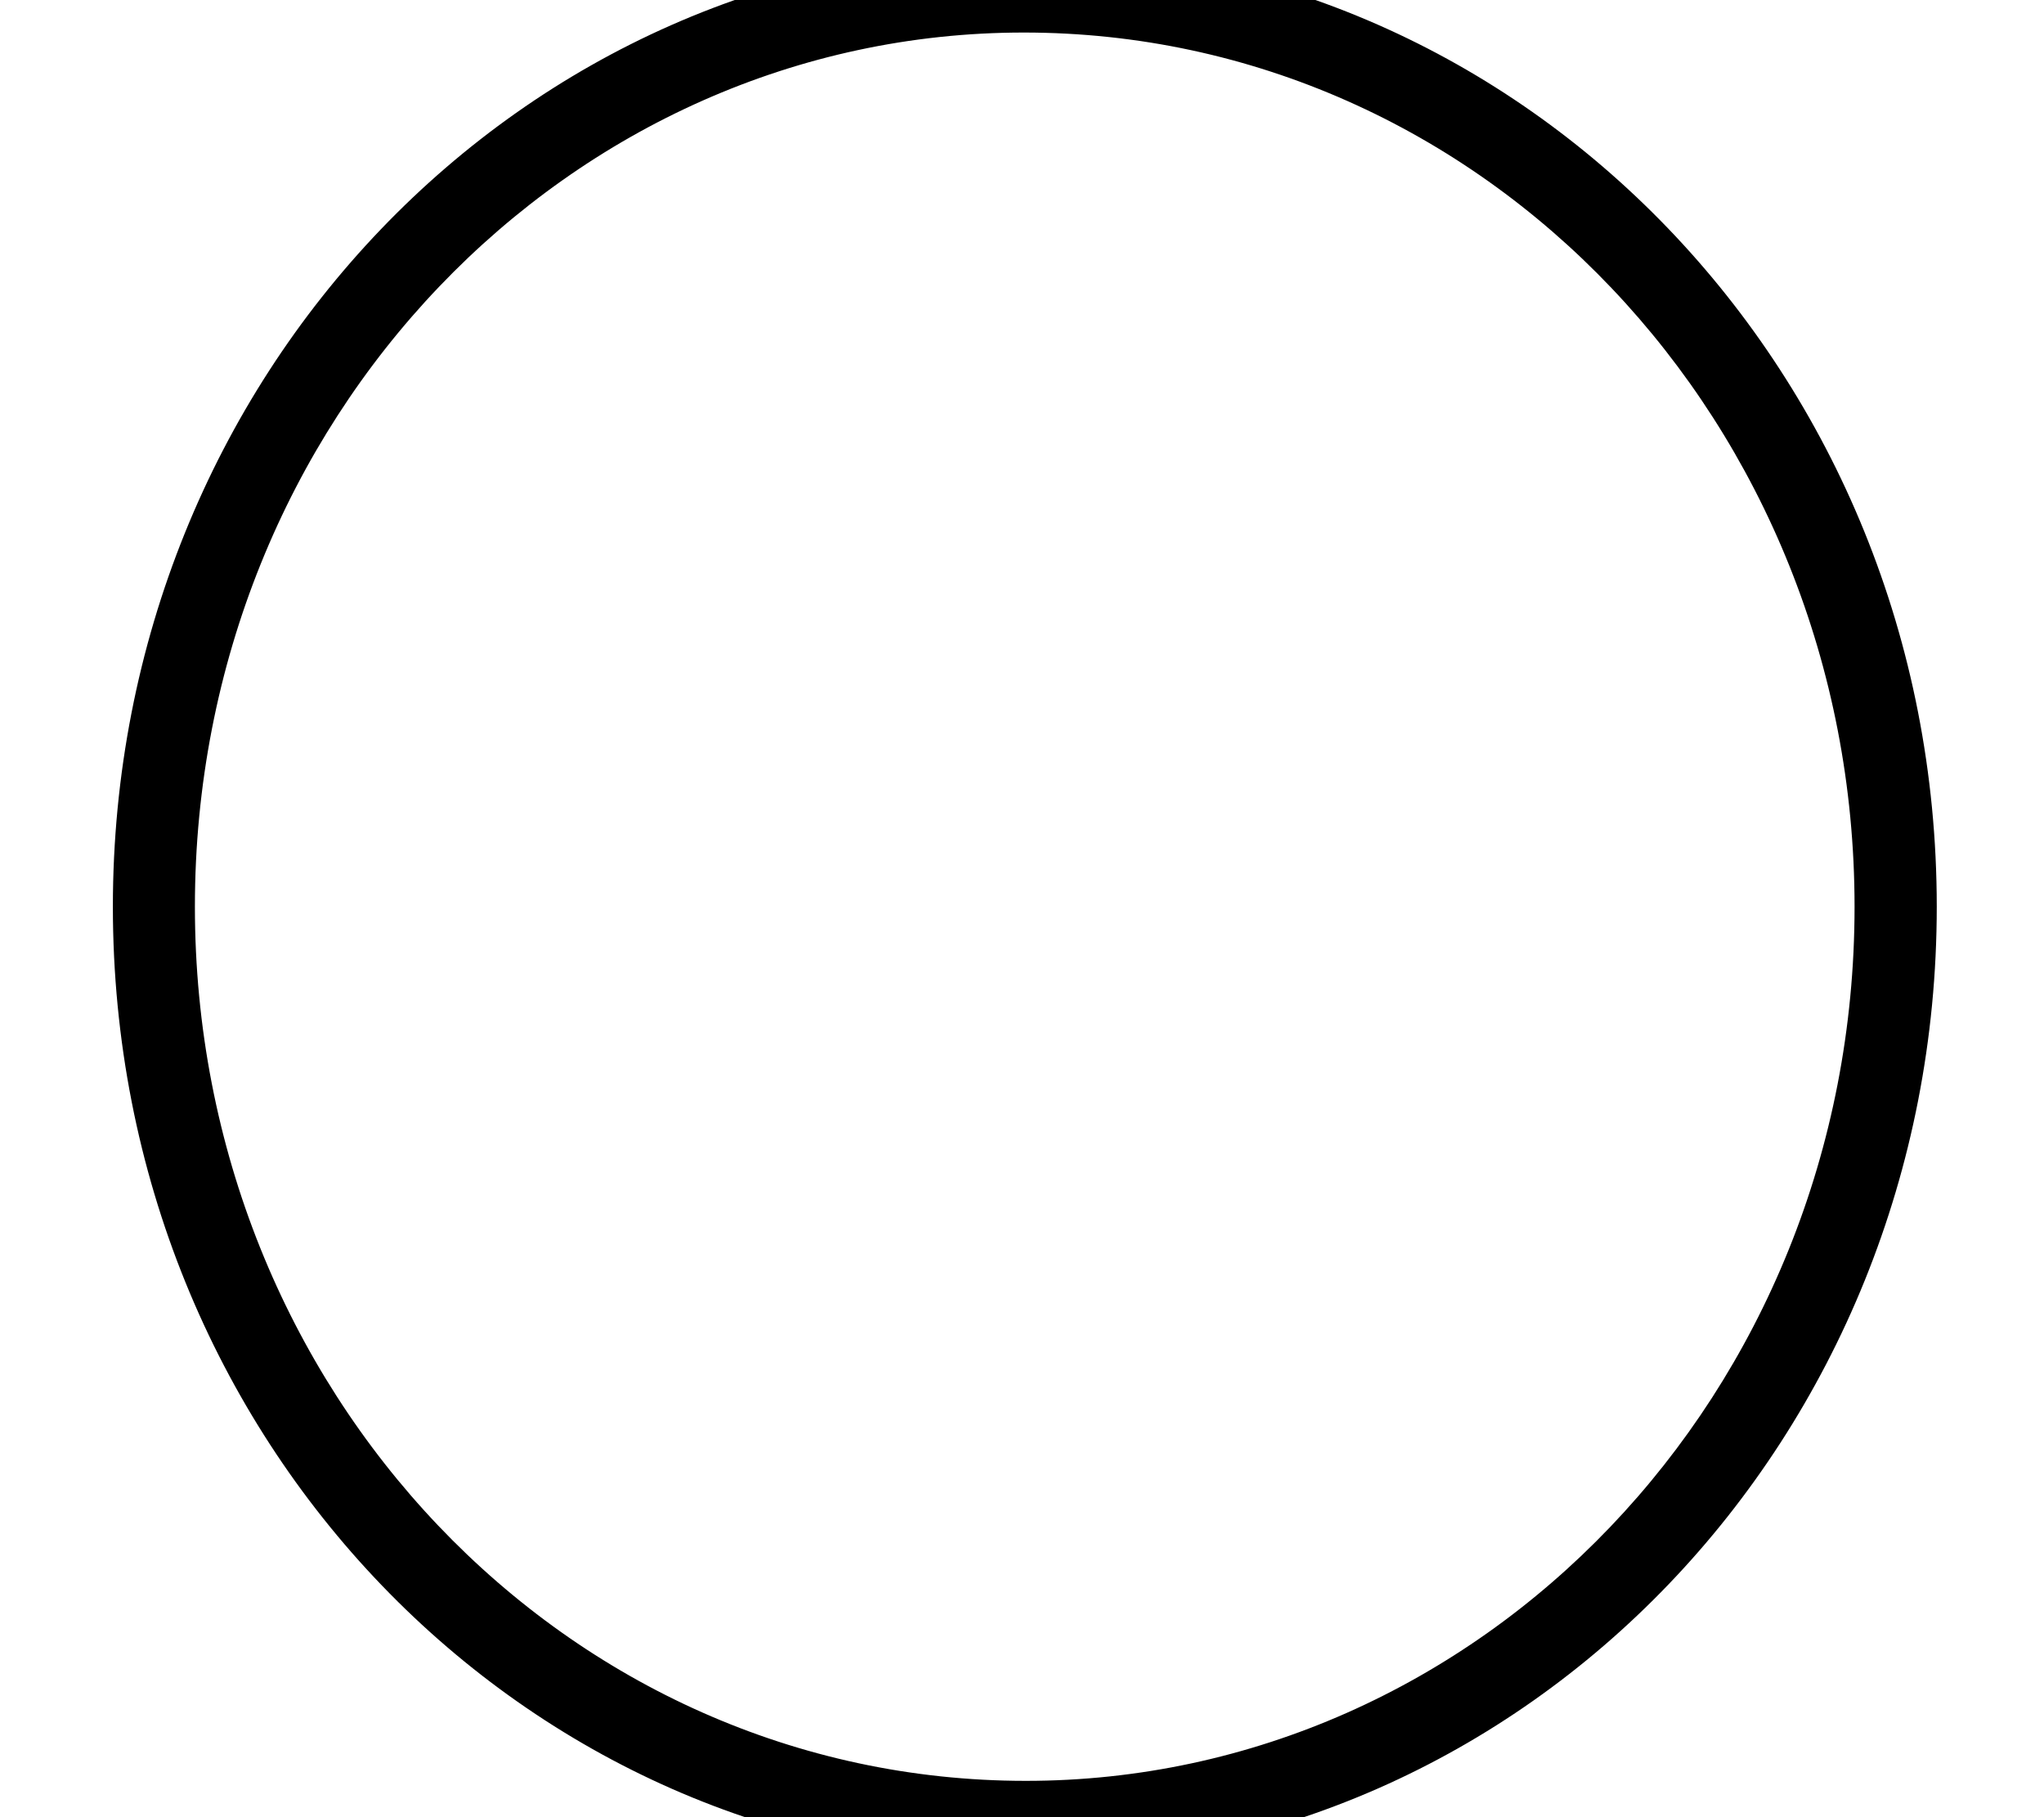 <?xml version='1.0' encoding='UTF-8'?>
<!-- This file was generated by dvisvgm 1.15.1 -->
<svg height='11.963pt' version='1.1' viewBox='-0.239 -0.244 13.459 11.963' width='13.459pt' xmlns='http://www.w3.org/2000/svg' xmlns:xlink='http://www.w3.org/1999/xlink'>
<defs>
<path d='M11.286 -2.989C11.286 -6.109 8.871 -8.56 5.978 -8.56C3.049 -8.56 0.658 -6.085 0.658 -2.989C0.658 0.132 3.072 2.582 5.966 2.582C8.895 2.582 11.286 0.108 11.286 -2.989ZM5.978 2.104C3.3 2.104 1.136 -0.167 1.136 -2.989C1.136 -5.834 3.324 -8.082 5.966 -8.082C8.644 -8.082 10.807 -5.81 10.807 -2.989C10.807 -0.143 8.62 2.104 5.978 2.104Z' id='g0-13'/>
</defs>
<g id='page1' transform='matrix(1.13 0 0 1.13 -63.986 -65.198)'>
<use x='56.413' xlink:href='#g0-13' y='65.753'/>
</g>
</svg>
